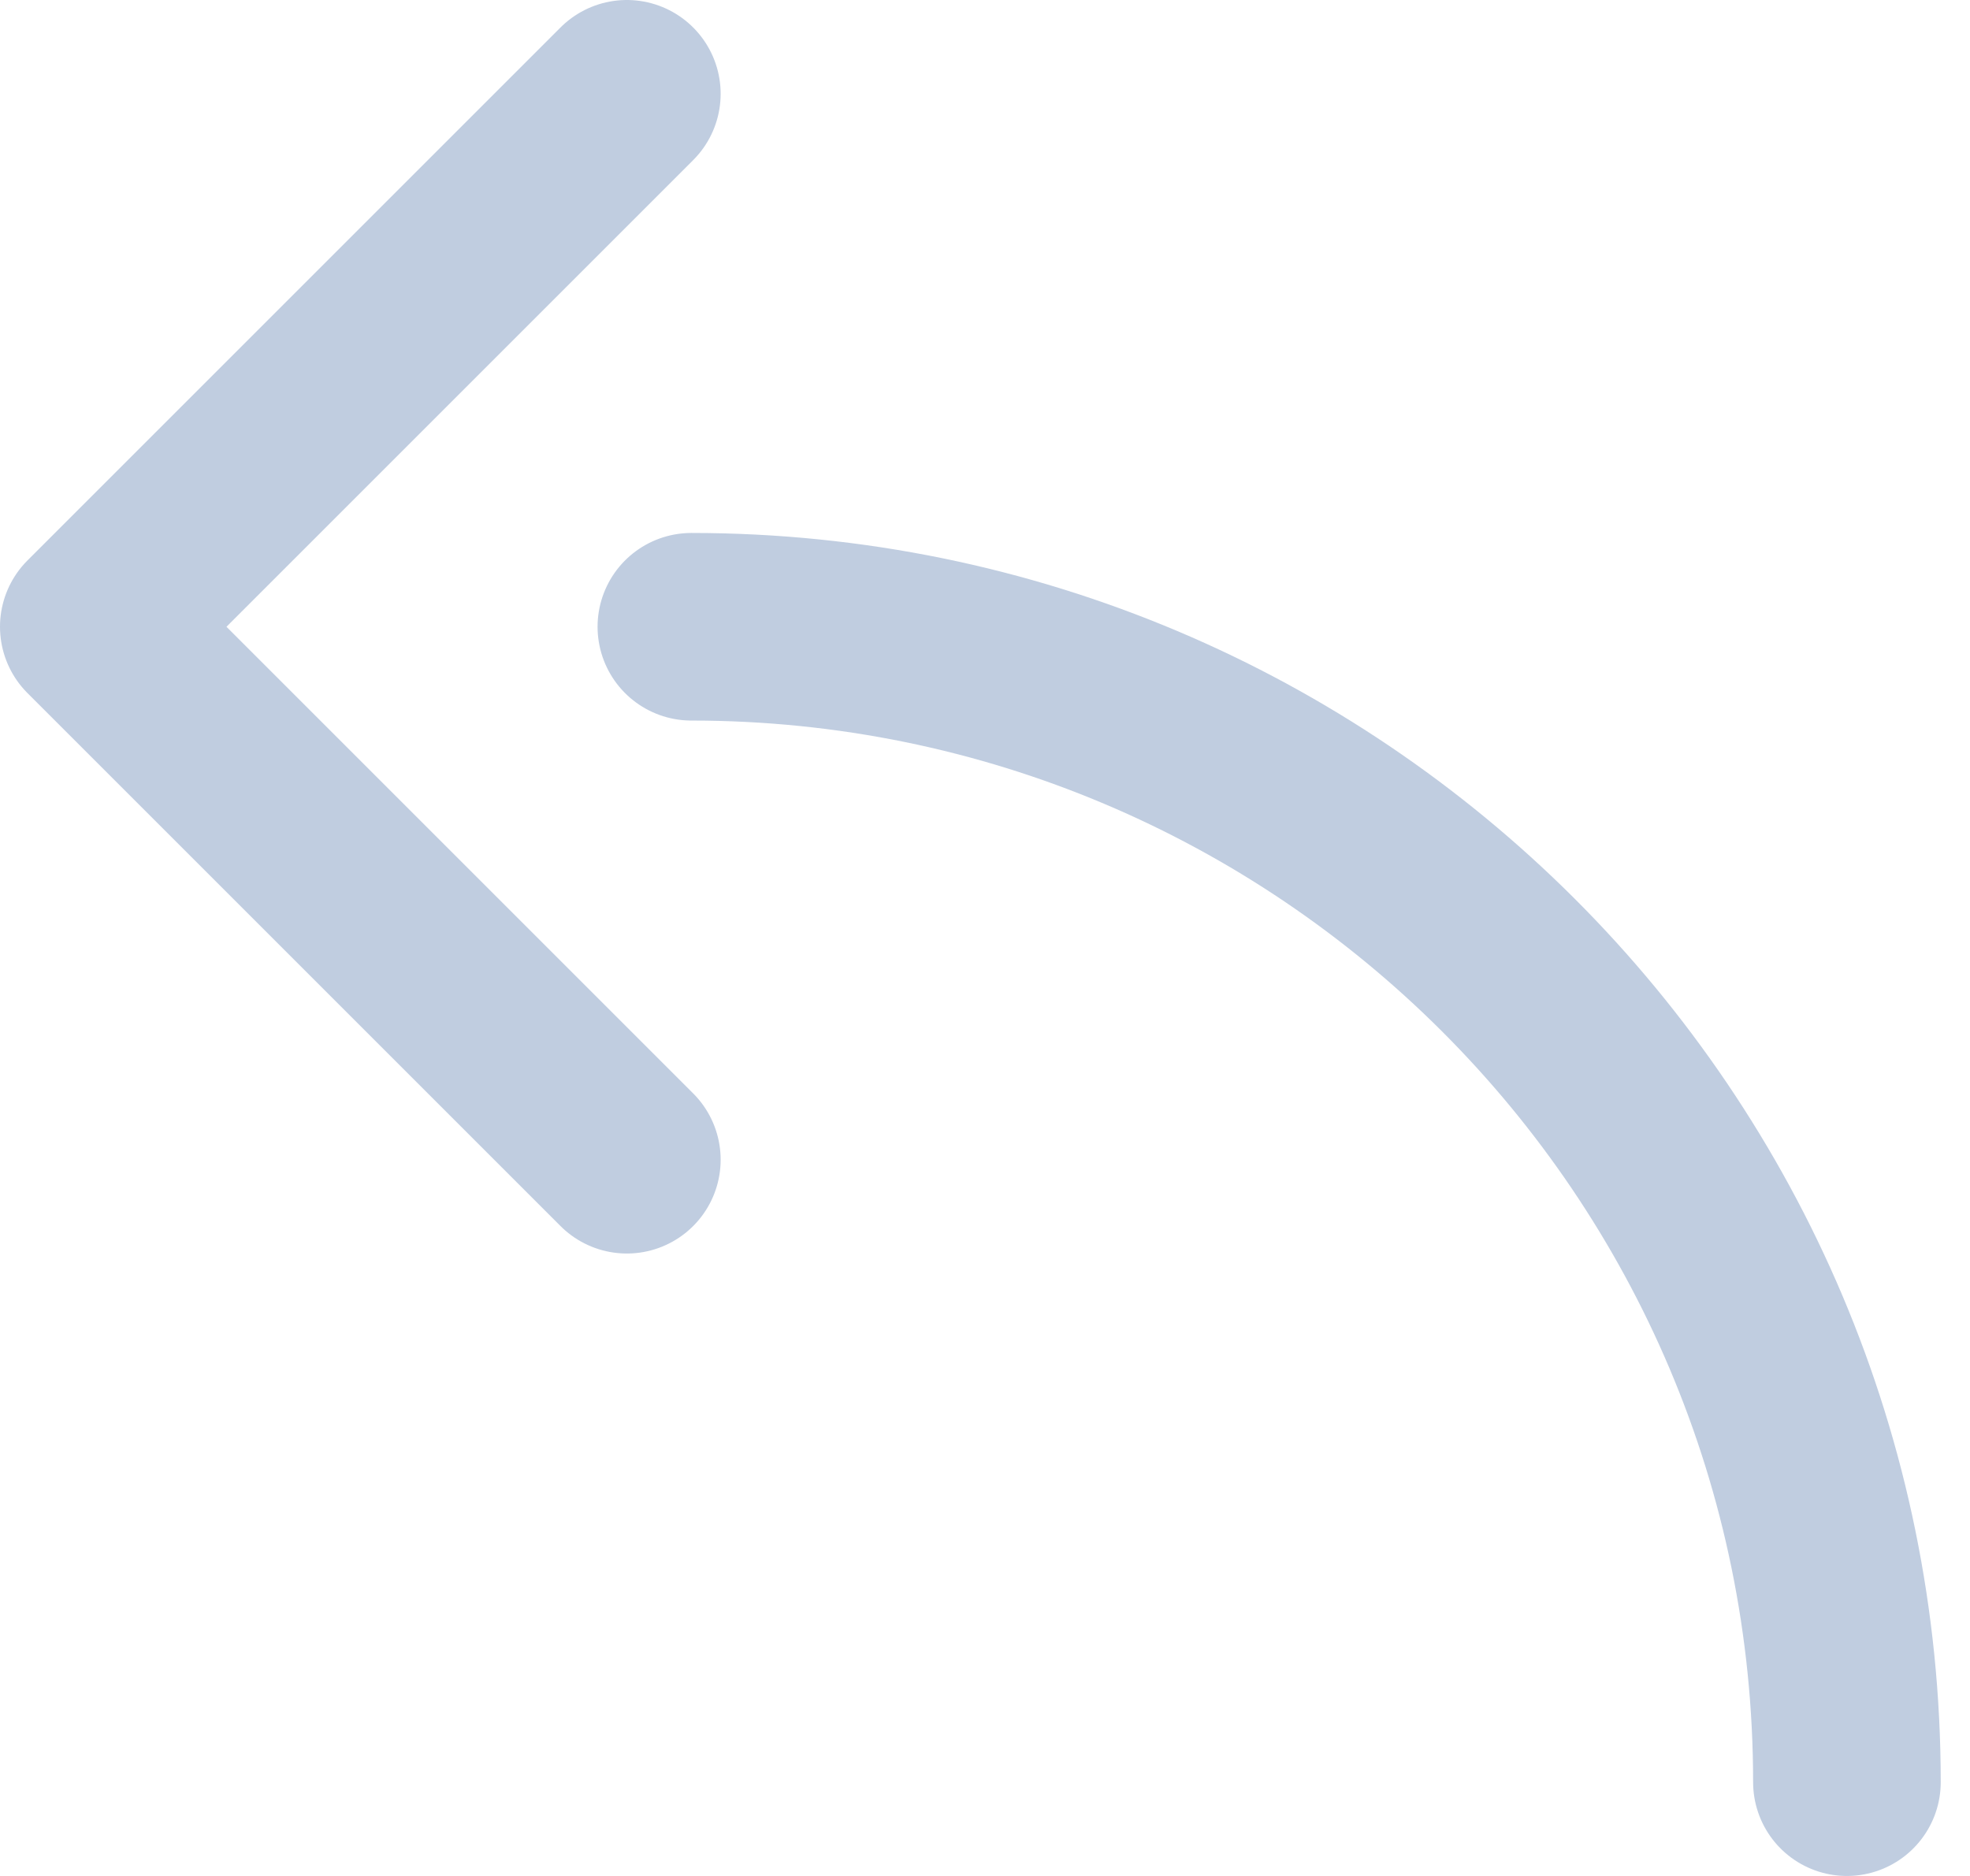<svg width="21" height="20" viewBox="0 0 21 20" fill="none" xmlns="http://www.w3.org/2000/svg">
<path d="M6.682 12.364L1 6.682L6.682 1" stroke="#C0CDE0" stroke-width="2" stroke-miterlimit="10" stroke-linecap="round" stroke-linejoin="round"/>
<path d="M7.37 6.682C14.162 6.682 19.688 12.186 19.688 19" stroke="#C0CDE0" stroke-width="2" stroke-miterlimit="10" stroke-linecap="round" stroke-linejoin="round"/>
</svg>
